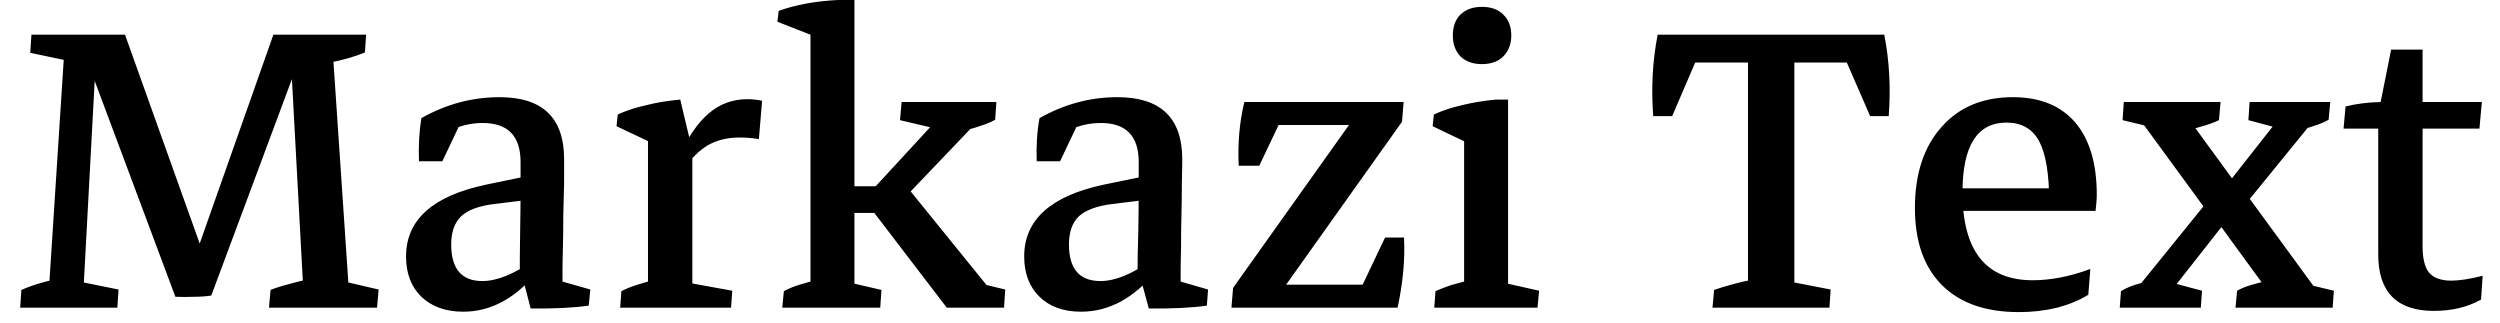 <svg width="62" height="8" viewBox="0 0 62 8" fill="none" xmlns="http://www.w3.org/2000/svg">
<path d="M4.35 7.36L1.92 0.86H3.1L5.21 6.76L5.24 7.33C5.107 7.35 4.963 7.36 4.81 7.36C4.657 7.367 4.503 7.367 4.35 7.36ZM2.91 7.63H0.5L0.53 7.19C0.77 7.083 1.047 6.997 1.36 6.93L1.2 7.38L1.6 1.18L1.7 1.51L0.75 1.31L0.78 0.86H2.41L2.06 7.37L1.95 6.98L2.94 7.18L2.91 7.63ZM7.65 0.86L5.24 7.33L4.55 7.18L6.78 0.86H7.65ZM9.35 7.63H6.67L6.71 7.19C6.843 7.137 6.99 7.09 7.15 7.05C7.31 7.003 7.473 6.963 7.64 6.93L7.53 7.34L7.18 0.86H9.08L9.05 1.3C8.797 1.407 8.493 1.493 8.14 1.56L8.25 1.24L8.66 7.32L8.53 6.98L9.39 7.18L9.35 7.63ZM13.95 6.73L12.89 6.89C12.89 6.51 12.893 6.123 12.9 5.73C12.907 5.337 12.91 4.967 12.91 4.62V4.02C12.91 3.373 12.597 3.05 11.97 3.05C11.557 3.05 11.173 3.183 10.82 3.45L10.39 4C10.377 3.607 10.397 3.25 10.45 2.93C11.063 2.583 11.71 2.41 12.39 2.41C13.457 2.41 13.99 2.923 13.99 3.95C13.99 4.077 13.99 4.267 13.99 4.52C13.983 4.773 13.977 5.043 13.97 5.33C13.97 5.617 13.967 5.887 13.96 6.14C13.953 6.393 13.95 6.59 13.95 6.73ZM10.97 4H10.39L10.48 3.22L11.53 2.82L10.97 4ZM11.49 7.73C11.057 7.73 10.71 7.607 10.45 7.36C10.197 7.113 10.07 6.78 10.07 6.36C10.07 5.453 10.73 4.86 12.05 4.58L13.16 4.35L13.23 4.94L12.25 5.06C11.877 5.107 11.607 5.207 11.44 5.36C11.273 5.52 11.19 5.753 11.19 6.06C11.19 6.667 11.447 6.97 11.96 6.97C12.327 6.97 12.753 6.797 13.24 6.45L13.36 6.7C12.807 7.387 12.183 7.73 11.49 7.73ZM13.16 7.65L12.93 6.76L13.95 6.47V7.21L13.8 6.94L14.64 7.18L14.6 7.58C14.227 7.633 13.747 7.657 13.16 7.65ZM17.17 7.59H16.07V3.21L17.17 3.56V7.59ZM18.13 7.63H15.38L15.41 7.22C15.543 7.153 15.677 7.1 15.81 7.06C15.937 7.02 16.067 6.983 16.2 6.95L16.07 7.45V6.52H17.17V7.45L17.06 7.01L18.16 7.21L18.13 7.63ZM16.95 4.21L16.81 3.94C17.05 3.413 17.307 3.037 17.58 2.81C17.853 2.577 18.17 2.46 18.53 2.46C18.59 2.46 18.653 2.463 18.72 2.47C18.787 2.477 18.847 2.487 18.9 2.5L18.82 3.45C18.747 3.437 18.667 3.427 18.58 3.42C18.493 3.413 18.417 3.41 18.35 3.41C18.043 3.41 17.78 3.473 17.56 3.6C17.34 3.727 17.137 3.93 16.95 4.21ZM17.13 3.56L16.07 4.15V3.28L16.24 3.58L15.29 3.13L15.32 2.84C15.52 2.747 15.753 2.67 16.02 2.61C16.28 2.543 16.563 2.497 16.87 2.47L17.13 3.56ZM21.19 7.59H20.1V0.42H21.19V7.59ZM21.96 5.28H20.61V4.62H21.96V5.28ZM24.9 7.63H23.48L21.56 5.12V4.79L23.33 2.87L23.17 3.18L22.32 2.98L22.36 2.53H24.71L24.68 2.97C24.573 3.03 24.453 3.08 24.32 3.12C24.193 3.167 24.063 3.203 23.93 3.23L24.35 2.9L22.4 4.94L22.36 4.47L24.58 7.21L24.1 6.98L24.93 7.18L24.9 7.63ZM21.83 7.63H19.4L19.44 7.22C19.567 7.153 19.697 7.1 19.83 7.06C19.963 7.02 20.097 6.983 20.23 6.95L20.1 7.46V6.52H21.19V7.46L21.08 7.01L21.86 7.19L21.83 7.63ZM21.19 1.18L20.1 1.52V0.66L20.2 0.9L19.28 0.54L19.31 0.27C19.737 0.117 20.227 0.027 20.78 0H21.19V1.18ZM29.28 6.73L28.21 6.89C28.21 6.51 28.217 6.123 28.23 5.73C28.237 5.337 28.24 4.967 28.24 4.62V4.02C28.24 3.373 27.927 3.05 27.3 3.05C26.887 3.05 26.503 3.183 26.15 3.45L25.71 4C25.697 3.607 25.72 3.25 25.78 2.93C26.393 2.583 27.037 2.41 27.71 2.41C28.783 2.41 29.32 2.923 29.32 3.95C29.32 4.077 29.317 4.267 29.31 4.52C29.31 4.773 29.307 5.043 29.3 5.33C29.293 5.617 29.29 5.887 29.29 6.14C29.283 6.393 29.28 6.59 29.28 6.73ZM26.29 4H25.71L25.81 3.22L26.85 2.82L26.29 4ZM26.81 7.73C26.377 7.73 26.033 7.607 25.78 7.36C25.527 7.113 25.4 6.78 25.4 6.36C25.4 5.453 26.057 4.86 27.37 4.58L28.49 4.35L28.56 4.94L27.58 5.06C27.207 5.107 26.933 5.207 26.76 5.36C26.593 5.52 26.51 5.753 26.51 6.06C26.51 6.667 26.77 6.97 27.29 6.97C27.657 6.97 28.08 6.797 28.56 6.45L28.69 6.7C28.137 7.387 27.51 7.73 26.81 7.73ZM28.49 7.65L28.25 6.76L29.28 6.47V7.21L29.13 6.94L29.96 7.18L29.93 7.58C29.557 7.633 29.077 7.657 28.49 7.65ZM31.49 7.63H30.54L30.58 7.14L33.86 2.53H34.81L34.77 3.02L31.49 7.63ZM34.66 7.63H30.54L31.23 7.06H34.65L34.66 7.63ZM34.12 3.1H30.83L30.86 2.53H34.81L34.12 3.1ZM31.23 4.11H30.72C30.693 3.55 30.74 3.023 30.86 2.53L31.79 2.93L31.23 4.11ZM34.66 7.63L33.76 7.13L34.35 5.89H34.82C34.847 6.437 34.793 7.017 34.66 7.63ZM37.4 7.59H36.31V3.02L37.4 2.89V7.59ZM37.4 3.56L36.31 4.15V3.28L36.47 3.58L35.53 3.13L35.56 2.84C35.76 2.747 35.99 2.67 36.25 2.61C36.517 2.543 36.8 2.497 37.1 2.47H37.4V3.56ZM38.13 7.63H35.57L35.6 7.22C35.72 7.167 35.85 7.117 35.99 7.07C36.13 7.03 36.28 6.99 36.44 6.95L36.31 7.46V6.52H37.4V7.46L37.28 7.01L38.17 7.21L38.13 7.63ZM36.75 1.59C36.53 1.59 36.353 1.527 36.22 1.4C36.093 1.267 36.03 1.093 36.03 0.88C36.03 0.66 36.093 0.487 36.22 0.36C36.353 0.233 36.53 0.17 36.75 0.17C36.977 0.17 37.153 0.233 37.28 0.36C37.413 0.487 37.48 0.66 37.48 0.88C37.48 1.093 37.413 1.267 37.28 1.4C37.153 1.527 36.977 1.59 36.75 1.59ZM44.5 7.53H43.35V0.96H44.5V7.53ZM41.47 2.88H41C40.947 2.18 40.983 1.507 41.11 0.86L42.17 1.25L41.47 2.88ZM46.49 1.55H41.24L41.11 0.86H46.73L46.49 1.55ZM46.84 2.88H46.38L45.67 1.25L46.73 0.86C46.857 1.507 46.893 2.18 46.84 2.88ZM45.37 7.63H42.47L42.51 7.19C42.643 7.143 42.797 7.097 42.97 7.05C43.137 7.003 43.31 6.963 43.49 6.93L43.35 7.44V6.48H44.5V7.44L44.37 6.98L45.4 7.18L45.37 7.63ZM50.07 7.74C49.243 7.74 48.607 7.517 48.16 7.07C47.713 6.623 47.49 5.987 47.49 5.16C47.49 4.313 47.71 3.643 48.15 3.15C48.583 2.657 49.173 2.41 49.92 2.41C50.587 2.41 51.1 2.617 51.46 3.03C51.82 3.45 52 4.05 52 4.83C52 4.897 51.997 4.963 51.99 5.03C51.983 5.097 51.977 5.163 51.97 5.23L50.82 5.01C50.82 4.317 50.737 3.813 50.57 3.5C50.403 3.193 50.133 3.04 49.76 3.04C49.033 3.04 48.67 3.617 48.67 4.77C48.67 6.223 49.25 6.95 50.41 6.95C50.863 6.95 51.34 6.857 51.84 6.67L51.79 7.31C51.577 7.443 51.32 7.55 51.02 7.63C50.72 7.703 50.403 7.74 50.07 7.74ZM51.97 5.23H47.94V4.67H51.86L51.97 5.23ZM54.58 7.63H52.57L52.6 7.22C52.713 7.153 52.833 7.1 52.96 7.06C53.093 7.02 53.227 6.983 53.36 6.95L52.95 7.21L54.83 4.89L55.65 4.92L53.85 7.21L53.86 7.01L54.61 7.21L54.58 7.63ZM57.85 7.63H55.44L55.48 7.21C55.573 7.157 55.687 7.11 55.82 7.07C55.953 7.03 56.083 6.997 56.21 6.97L56.19 7.14L54.84 5.29L55.72 4.83L57.49 7.25L57.05 7.01L57.88 7.21L57.85 7.63ZM52.67 2.53H55.07L55.03 2.98C54.937 3.027 54.823 3.07 54.69 3.11C54.557 3.15 54.423 3.187 54.29 3.22L54.33 3.02L55.68 4.87L54.8 5.33L53.03 2.91L53.47 3.18L52.64 2.98L52.67 2.53ZM55.79 2.53H57.79L57.75 2.97C57.643 3.03 57.523 3.08 57.39 3.12C57.263 3.167 57.133 3.203 57 3.23L57.41 2.95L55.52 5.27L54.71 5.24L56.51 2.95V3.18L55.76 2.98L55.79 2.53ZM60.36 7.71C59.44 7.71 58.98 7.243 58.98 6.31V3.02L59.04 2.53L59.3 1.23H60.08V6.11C60.08 6.41 60.133 6.627 60.24 6.76C60.353 6.893 60.537 6.96 60.79 6.96C60.99 6.96 61.25 6.92 61.57 6.84L61.53 7.43C61.197 7.617 60.807 7.71 60.36 7.71ZM61.49 3.19H58.12L58.17 2.64C58.437 2.573 58.727 2.537 59.04 2.53H61.55L61.49 3.19Z" fill="black"/>
</svg>
